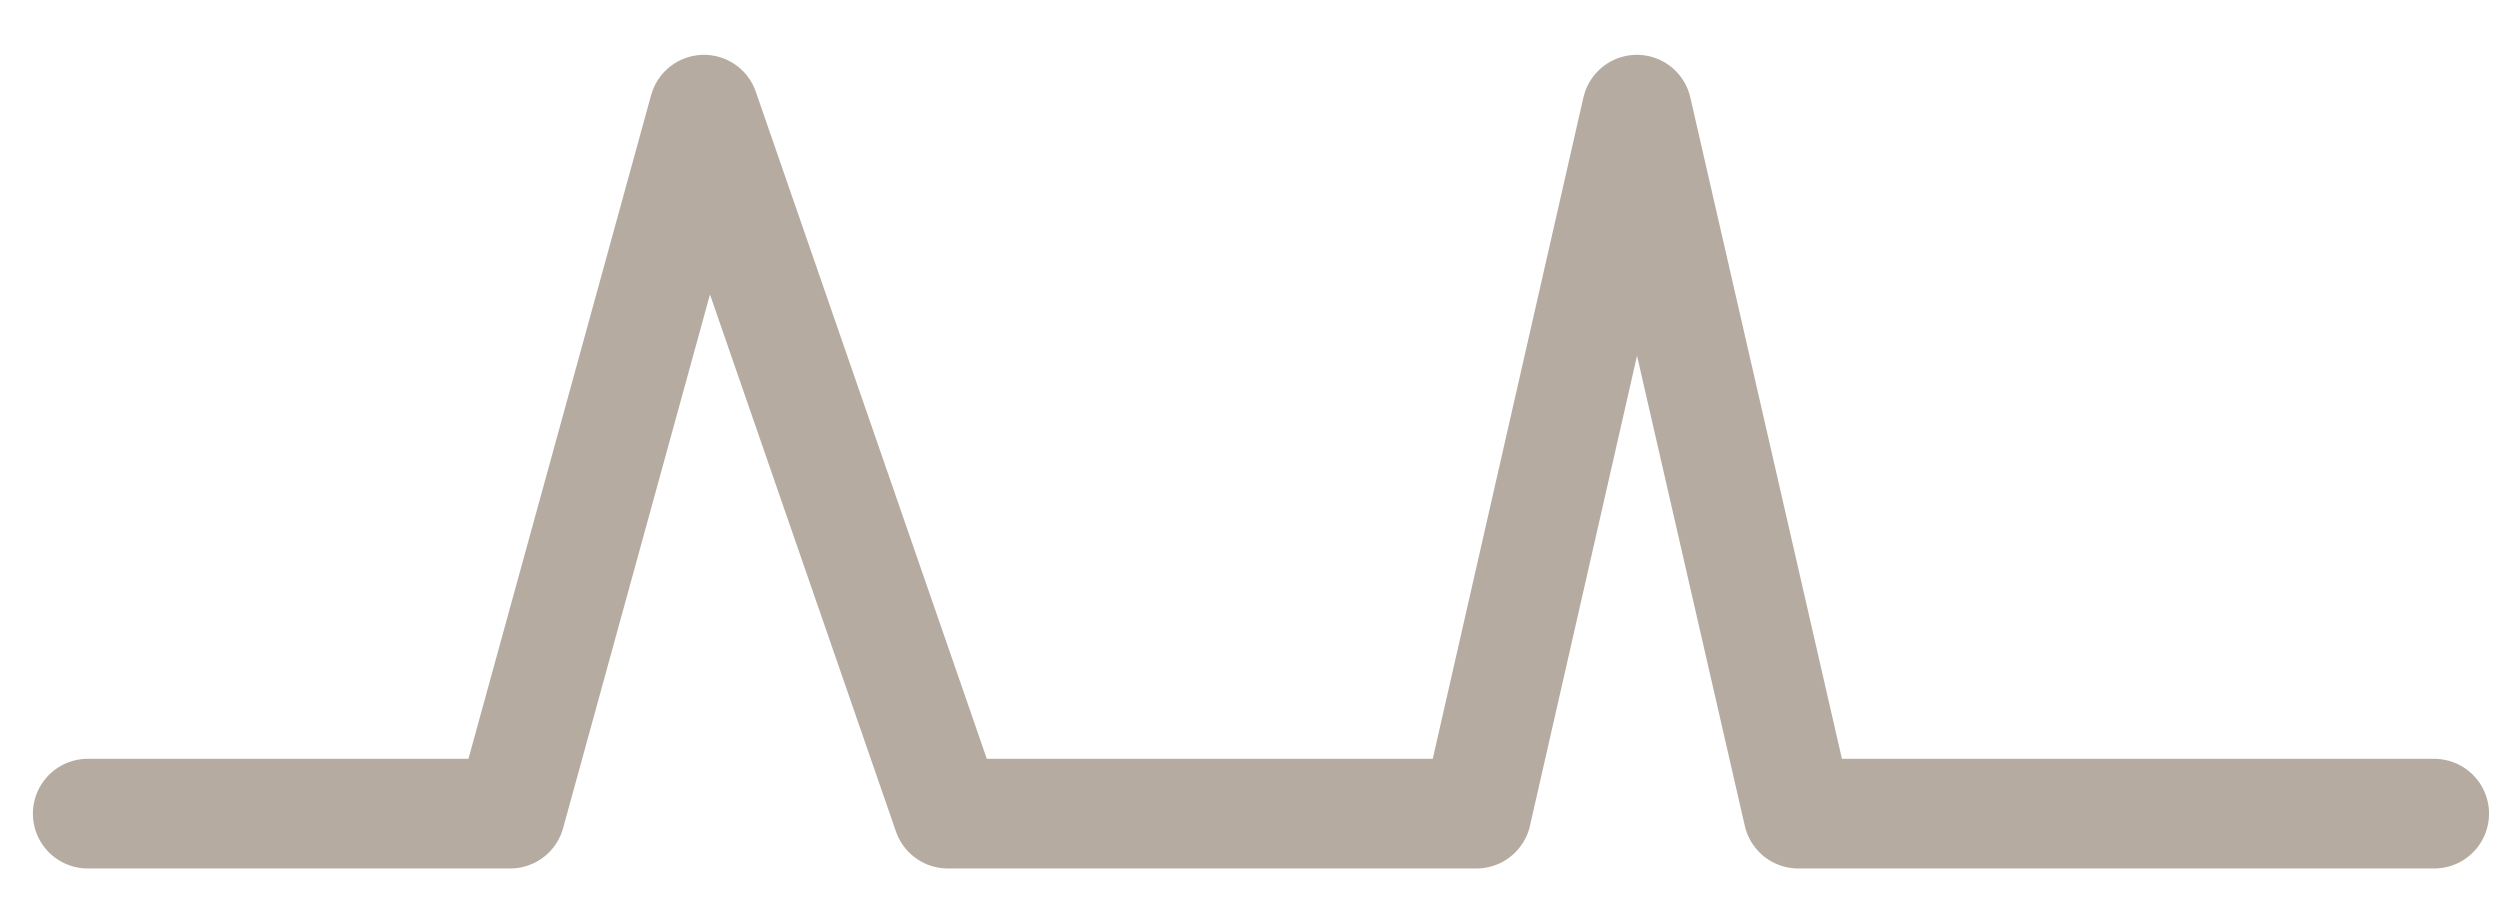 <?xml version="1.0" encoding="UTF-8"?>
<svg width="114px" height="41px" viewBox="0 0 114 41" version="1.1" xmlns="http://www.w3.org/2000/svg" xmlns:xlink="http://www.w3.org/1999/xlink">
    <!-- Generator: Sketch 59.1 (86144) - https://sketch.com -->
    <title>脉搏</title>
    <desc>Created with Sketch.</desc>
    <g id="页面-1" stroke="none" stroke-width="1" fill="none" fill-rule="evenodd" stroke-linecap="round" stroke-linejoin="round">
        <g id="切图" transform="translate(-524, -1664)" stroke="#B5ABA1" stroke-width="5">
            <g id="莫兰迪" transform="translate(30, 1523)">
                <polyline id="脉搏" points="498 178.102 517.266 178.102 526.102 146 537.219 178.102 561.328 178.102 568.641 146 576 178.102 605 178.102"></polyline>
            </g>
        </g>
    </g>
</svg>